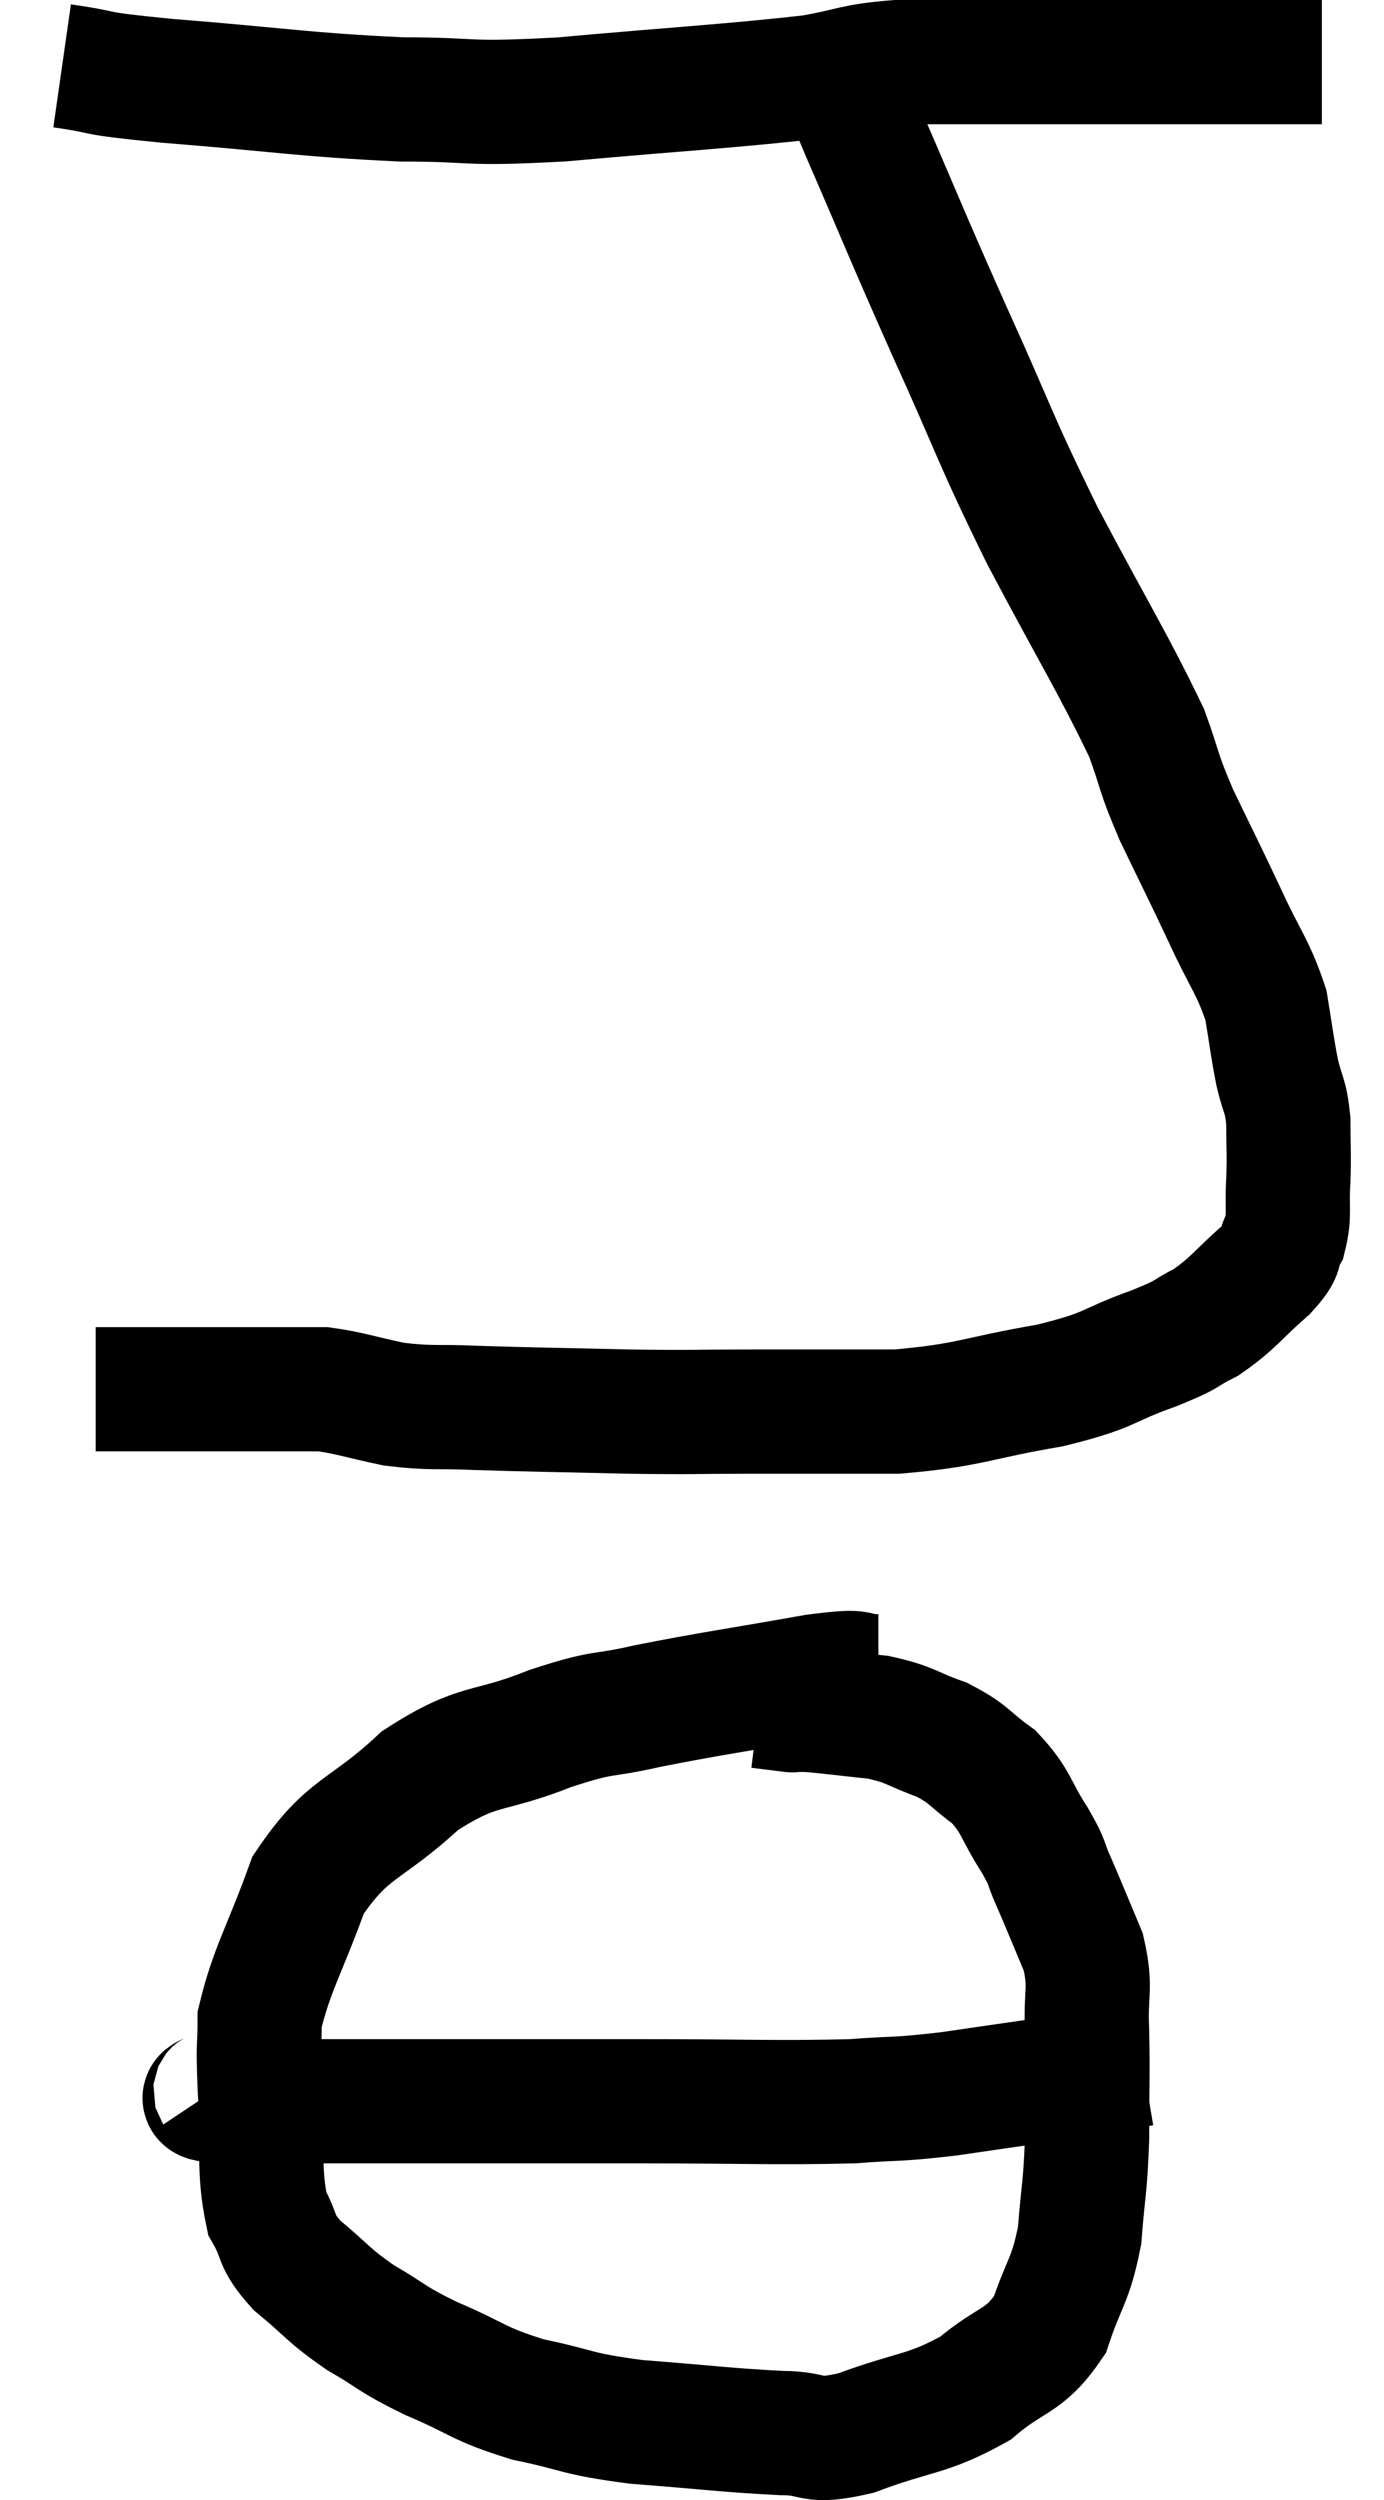 <svg xmlns="http://www.w3.org/2000/svg" viewBox="13.22 5.9 22.28 40.24" width="22.28" height="40.24"><path d="M 14.22 6.96 C 15.06 7.08, 14.535 7.065, 15.9 7.2 C 17.79 7.35, 18.09 7.425, 19.68 7.5 C 20.97 7.5, 20.61 7.59, 22.26 7.5 C 24.27 7.32, 24.93 7.29, 26.28 7.14 C 26.97 7.02, 26.925 6.96, 27.66 6.9 C 28.44 6.9, 28.485 6.9, 29.22 6.9 C 29.91 6.9, 29.895 6.9, 30.6 6.9 C 31.32 6.9, 31.455 6.9, 32.04 6.9 C 32.49 6.9, 32.445 6.9, 32.94 6.9 C 33.48 6.9, 33.63 6.9, 34.02 6.9 L 34.5 6.9" fill="none" stroke="black" stroke-width="2"></path><path d="M 26.7 6.96 C 26.91 7.5, 26.67 6.975, 27.12 8.04 C 27.81 9.63, 27.78 9.6, 28.5 11.22 C 29.25 12.87, 29.205 12.9, 30 14.52 C 30.84 16.11, 31.14 16.575, 31.68 17.7 C 31.92 18.36, 31.845 18.285, 32.16 19.02 C 32.55 19.83, 32.58 19.875, 32.94 20.64 C 33.27 21.36, 33.39 21.45, 33.6 22.08 C 33.69 22.62, 33.69 22.695, 33.78 23.16 C 33.87 23.55, 33.915 23.505, 33.96 23.94 C 33.96 24.42, 33.975 24.435, 33.96 24.9 C 33.93 25.35, 33.99 25.44, 33.9 25.8 C 33.75 26.07, 33.915 25.995, 33.6 26.34 C 33.12 26.76, 33.09 26.865, 32.64 27.18 C 32.22 27.39, 32.43 27.345, 31.8 27.6 C 30.96 27.9, 31.155 27.945, 30.12 28.2 C 28.89 28.41, 28.86 28.515, 27.66 28.62 C 26.49 28.62, 26.4 28.62, 25.32 28.62 C 24.33 28.62, 24.45 28.635, 23.34 28.62 C 22.11 28.59, 21.825 28.59, 20.88 28.56 C 20.22 28.53, 20.175 28.575, 19.56 28.5 C 18.99 28.38, 18.855 28.32, 18.42 28.26 C 18.12 28.26, 18.09 28.26, 17.82 28.26 C 17.58 28.26, 17.73 28.26, 17.34 28.26 C 16.8 28.26, 16.755 28.26, 16.26 28.26 C 15.81 28.26, 15.735 28.26, 15.36 28.26 C 15.06 28.26, 14.91 28.26, 14.76 28.26 L 14.76 28.26" fill="none" stroke="black" stroke-width="2"></path><path d="M 27.36 32.88 C 26.85 32.88, 27.27 32.76, 26.34 32.88 C 24.99 33.12, 24.705 33.15, 23.64 33.36 C 22.86 33.54, 22.995 33.42, 22.08 33.72 C 21.03 34.14, 20.955 33.93, 19.98 34.56 C 19.08 35.4, 18.825 35.28, 18.18 36.24 C 17.79 37.32, 17.595 37.59, 17.4 38.4 C 17.4 38.94, 17.37 38.7, 17.4 39.48 C 17.46 40.5, 17.37 40.8, 17.52 41.52 C 17.76 41.94, 17.625 41.94, 18 42.36 C 18.51 42.78, 18.48 42.825, 19.02 43.2 C 19.59 43.53, 19.485 43.53, 20.16 43.86 C 20.94 44.19, 20.895 44.265, 21.72 44.52 C 22.59 44.7, 22.44 44.745, 23.46 44.88 C 24.63 44.97, 24.915 45.015, 25.8 45.06 C 26.4 45.06, 26.22 45.24, 27 45.06 C 27.96 44.7, 28.14 44.775, 28.92 44.34 C 29.52 43.83, 29.7 43.935, 30.12 43.32 C 30.36 42.6, 30.45 42.63, 30.6 41.88 C 30.66 41.1, 30.69 41.145, 30.72 40.32 C 30.72 39.45, 30.735 39.33, 30.72 38.58 C 30.69 37.95, 30.795 37.92, 30.66 37.32 C 30.42 36.75, 30.375 36.63, 30.18 36.18 C 30.03 35.85, 30.12 35.94, 29.88 35.52 C 29.55 35.01, 29.595 34.905, 29.22 34.5 C 28.8 34.2, 28.845 34.14, 28.38 33.9 C 27.87 33.72, 27.9 33.66, 27.36 33.54 C 26.79 33.48, 26.58 33.45, 26.22 33.42 C 26.07 33.42, 25.995 33.42, 25.92 33.42 C 25.92 33.42, 26.04 33.435, 25.92 33.42 L 25.44 33.36" fill="none" stroke="black" stroke-width="2"></path><path d="M 16.68 39.54 C 16.74 39.63, 16.2 39.675, 16.8 39.72 C 17.94 39.72, 18.075 39.72, 19.08 39.72 C 19.95 39.72, 19.695 39.72, 20.82 39.72 C 22.2 39.72, 22.05 39.72, 23.58 39.72 C 25.26 39.72, 25.71 39.75, 26.94 39.72 C 27.72 39.66, 27.6 39.705, 28.5 39.6 C 29.52 39.45, 29.76 39.42, 30.54 39.3 C 31.08 39.21, 31.35 39.165, 31.62 39.12 C 31.62 39.12, 31.62 39.12, 31.62 39.12 L 31.62 39.12" fill="none" stroke="black" stroke-width="2"></path></svg>